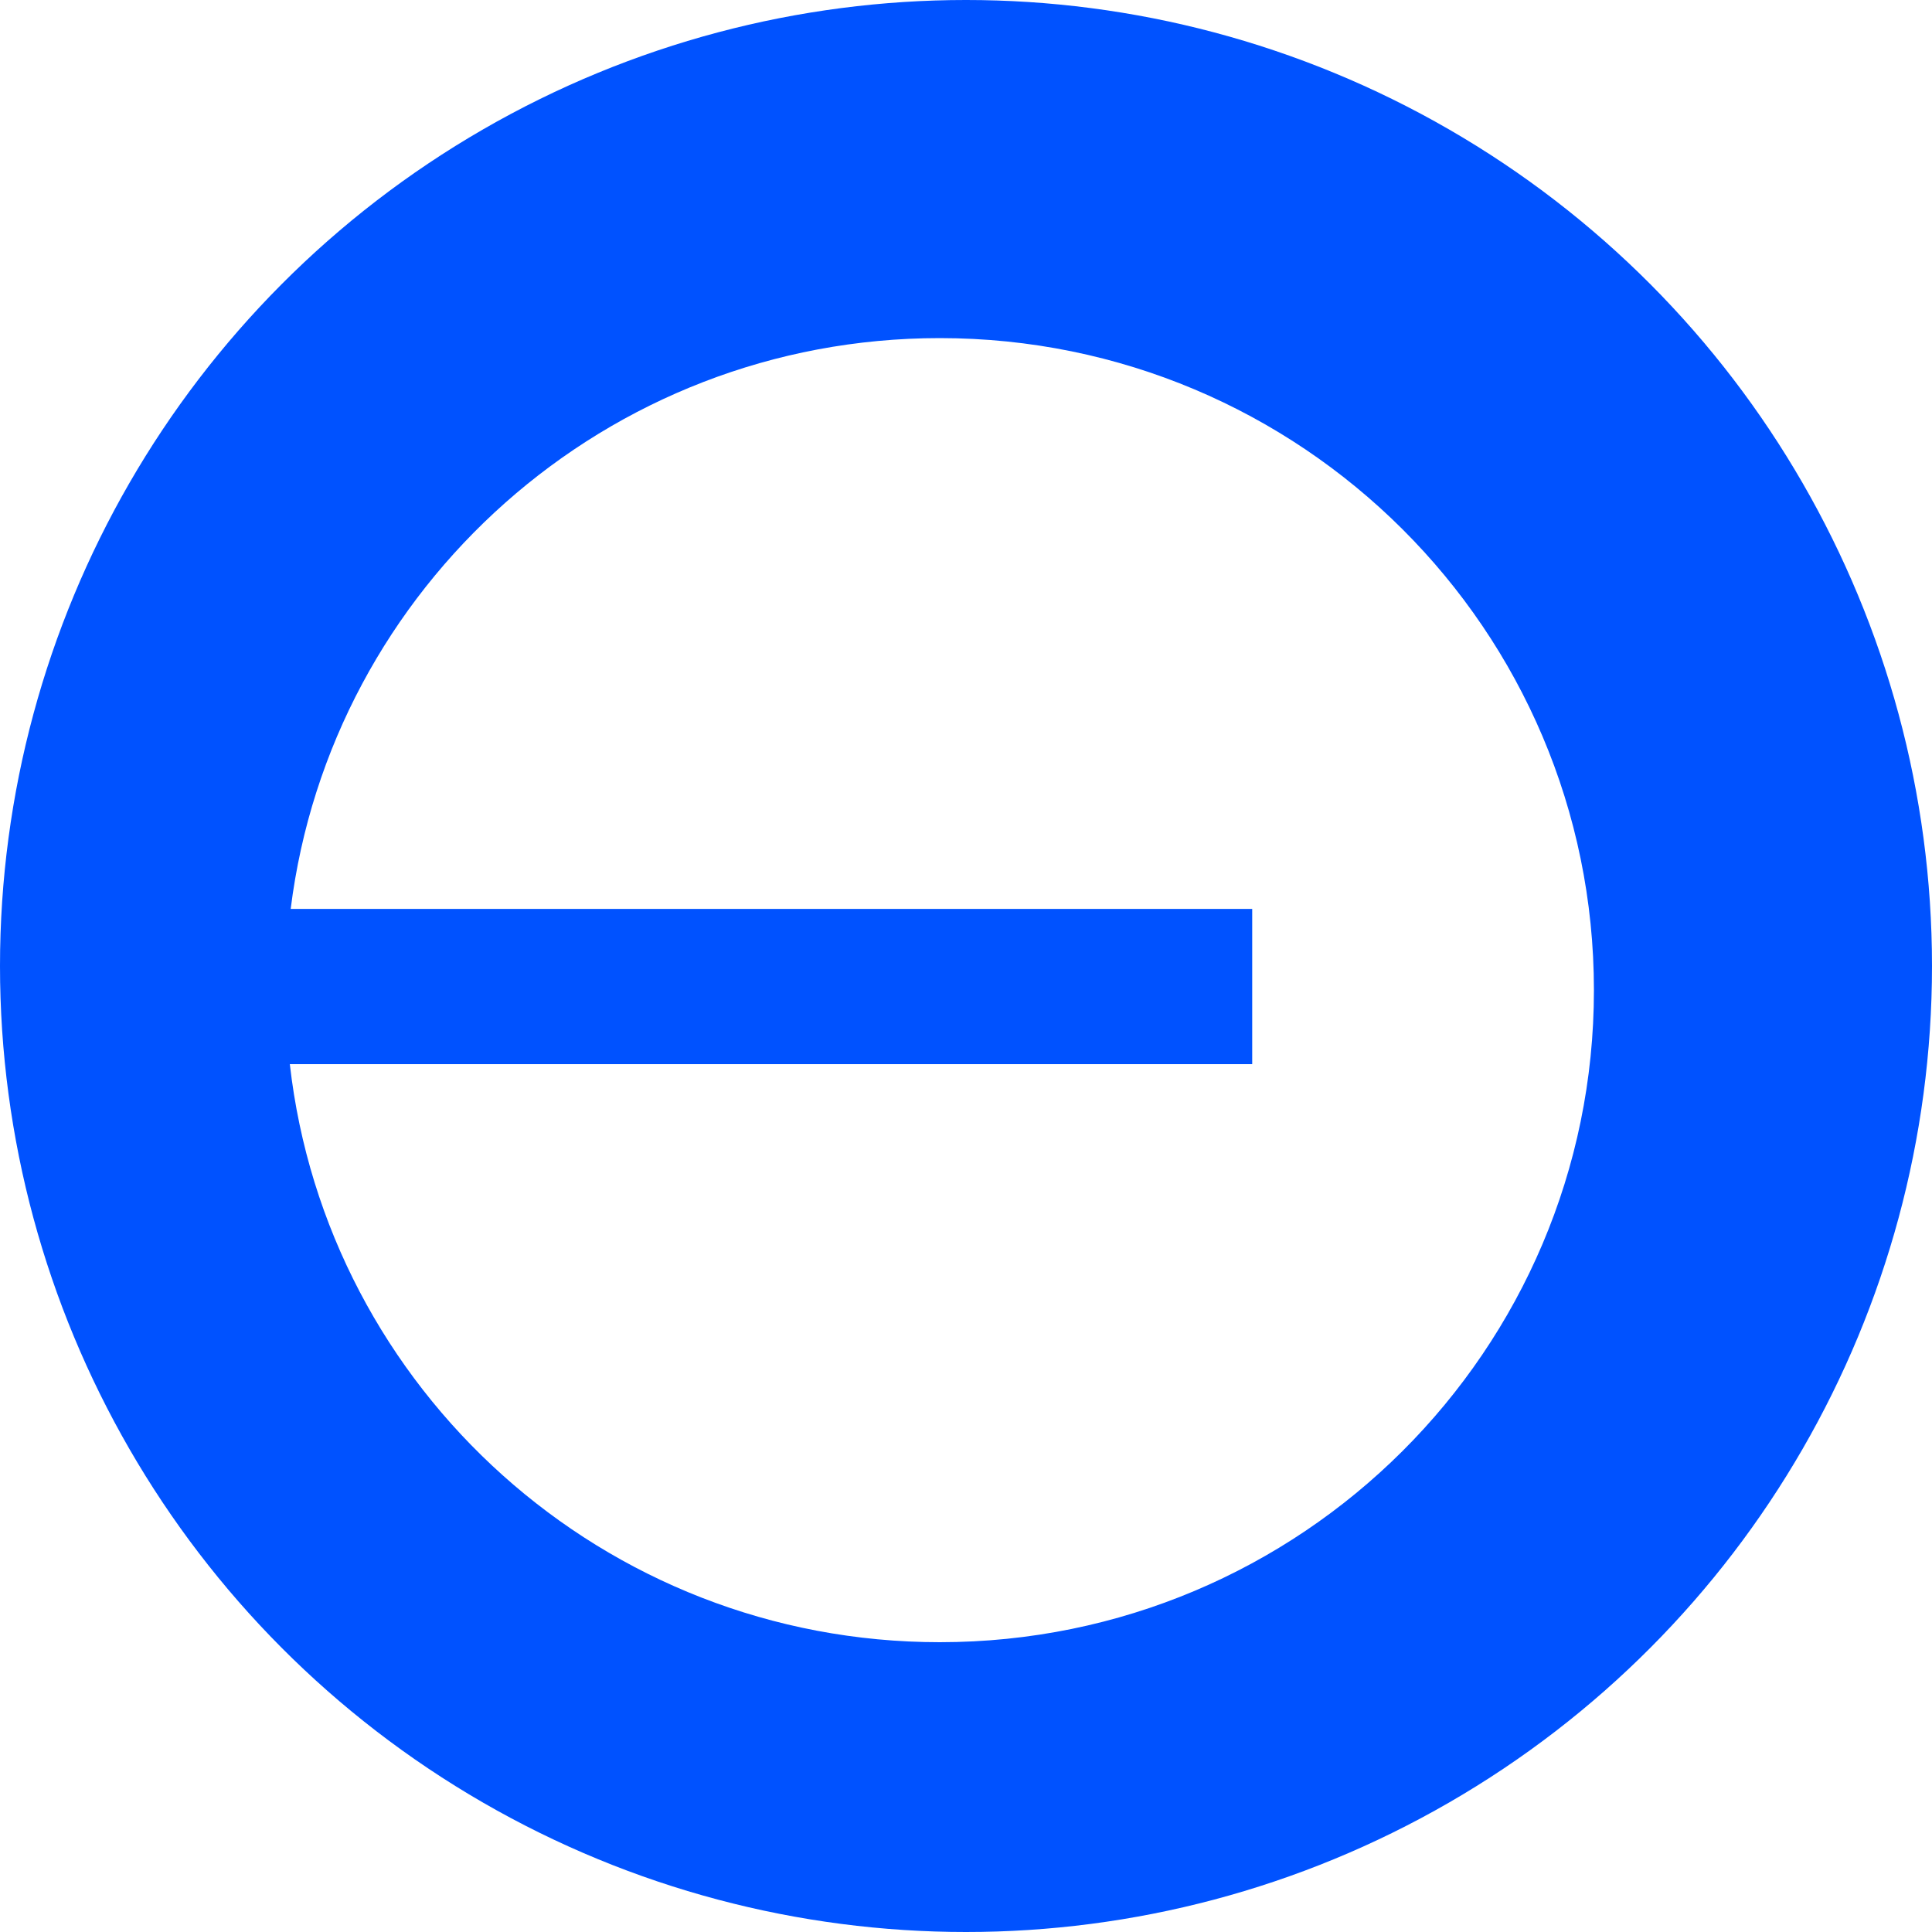 <svg width="80" height="80" viewBox="0 0 80 80" fill="none" xmlns="http://www.w3.org/2000/svg">
<circle cx="40" cy="40" r="40" fill="#0052FF"/>
<g filter="url(#filter0_d_837_4114)">
<path fill-rule="evenodd" clip-rule="evenodd" d="M38.915 66C53.874 66 66.001 53.912 66.001 39C66.001 24.088 53.874 12 38.915 12C25.098 12 13.698 22.312 12.037 35.636H51.851V42.063H12.001C13.527 55.533 24.994 66 38.915 66Z" fill="white"/>
</g>
<defs>
<filter id="filter0_d_837_4114" x="12.001" y="12" width="54" height="56" filterUnits="userSpaceOnUse" color-interpolation-filters="sRGB">
<feFlood flood-opacity="0" result="BackgroundImageFix"/>
<feColorMatrix in="SourceAlpha" type="matrix" values="0 0 0 0 0 0 0 0 0 0 0 0 0 0 0 0 0 0 127 0" result="hardAlpha"/>
<feOffset dy="2"/>
<feComposite in2="hardAlpha" operator="out"/>
<feColorMatrix type="matrix" values="0 0 0 0 0.03 0 0 0 0 0.205 0 0 0 0 0.573 0 0 0 1 0"/>
<feBlend mode="normal" in2="BackgroundImageFix" result="effect1_dropShadow_837_4114"/>
<feBlend mode="normal" in="SourceGraphic" in2="effect1_dropShadow_837_4114" result="shape"/>
</filter>
</defs>
</svg>
